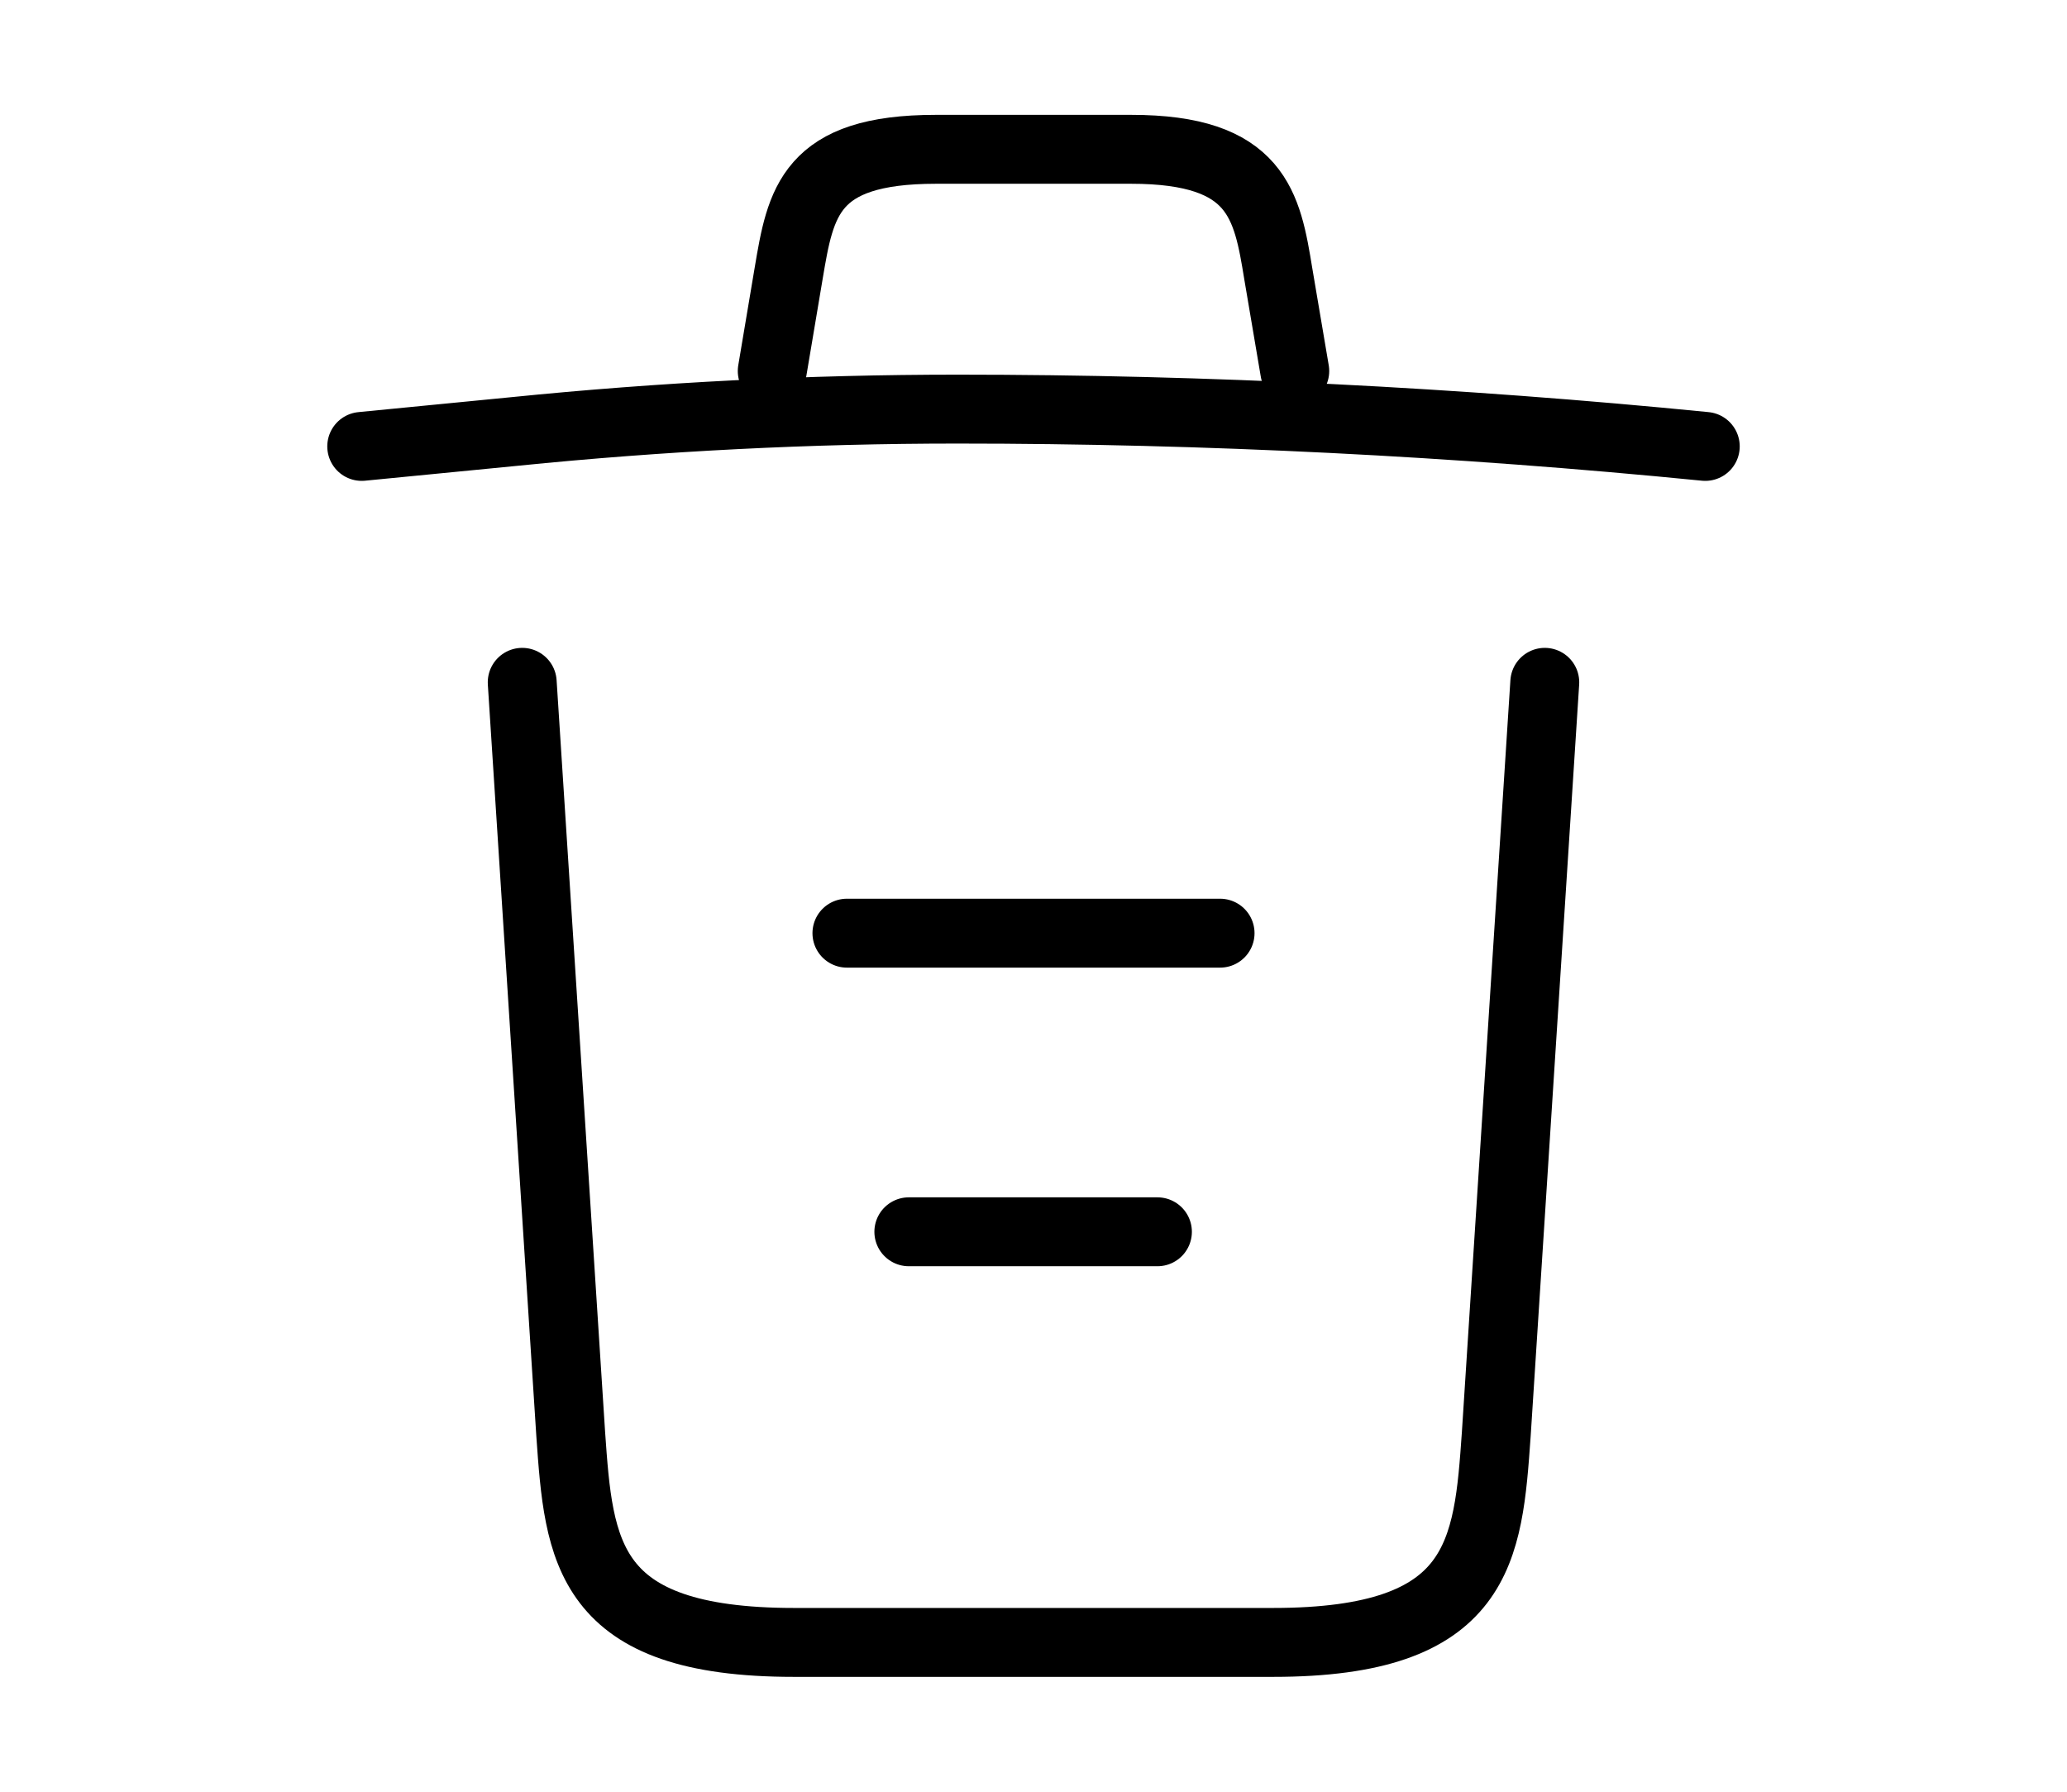 <svg width="45" height="39" viewBox="0 0 39 39" fill="none" xmlns="http://www.w3.org/2000/svg">
    <path d="M34.125 9.717C28.714 9.181 23.27 8.905 17.843 8.905C14.625 8.905 11.408 9.068 8.19 9.393L4.875 9.717M13.812 8.076L14.17 5.947C14.43 4.404 14.625 3.25 17.371 3.25H21.629C24.375 3.25 24.586 4.469 24.83 5.964L25.188 8.076M30.631 14.852L29.575 31.216C29.396 33.767 29.25 35.75 24.716 35.75H14.284C9.75 35.75 9.604 33.767 9.425 31.216L8.369 14.852M16.786 26.812H22.198M15.438 20.312H23.562" stroke="black" stroke-width="1.5" stroke-linecap="round" stroke-linejoin="round"/>
</svg>
